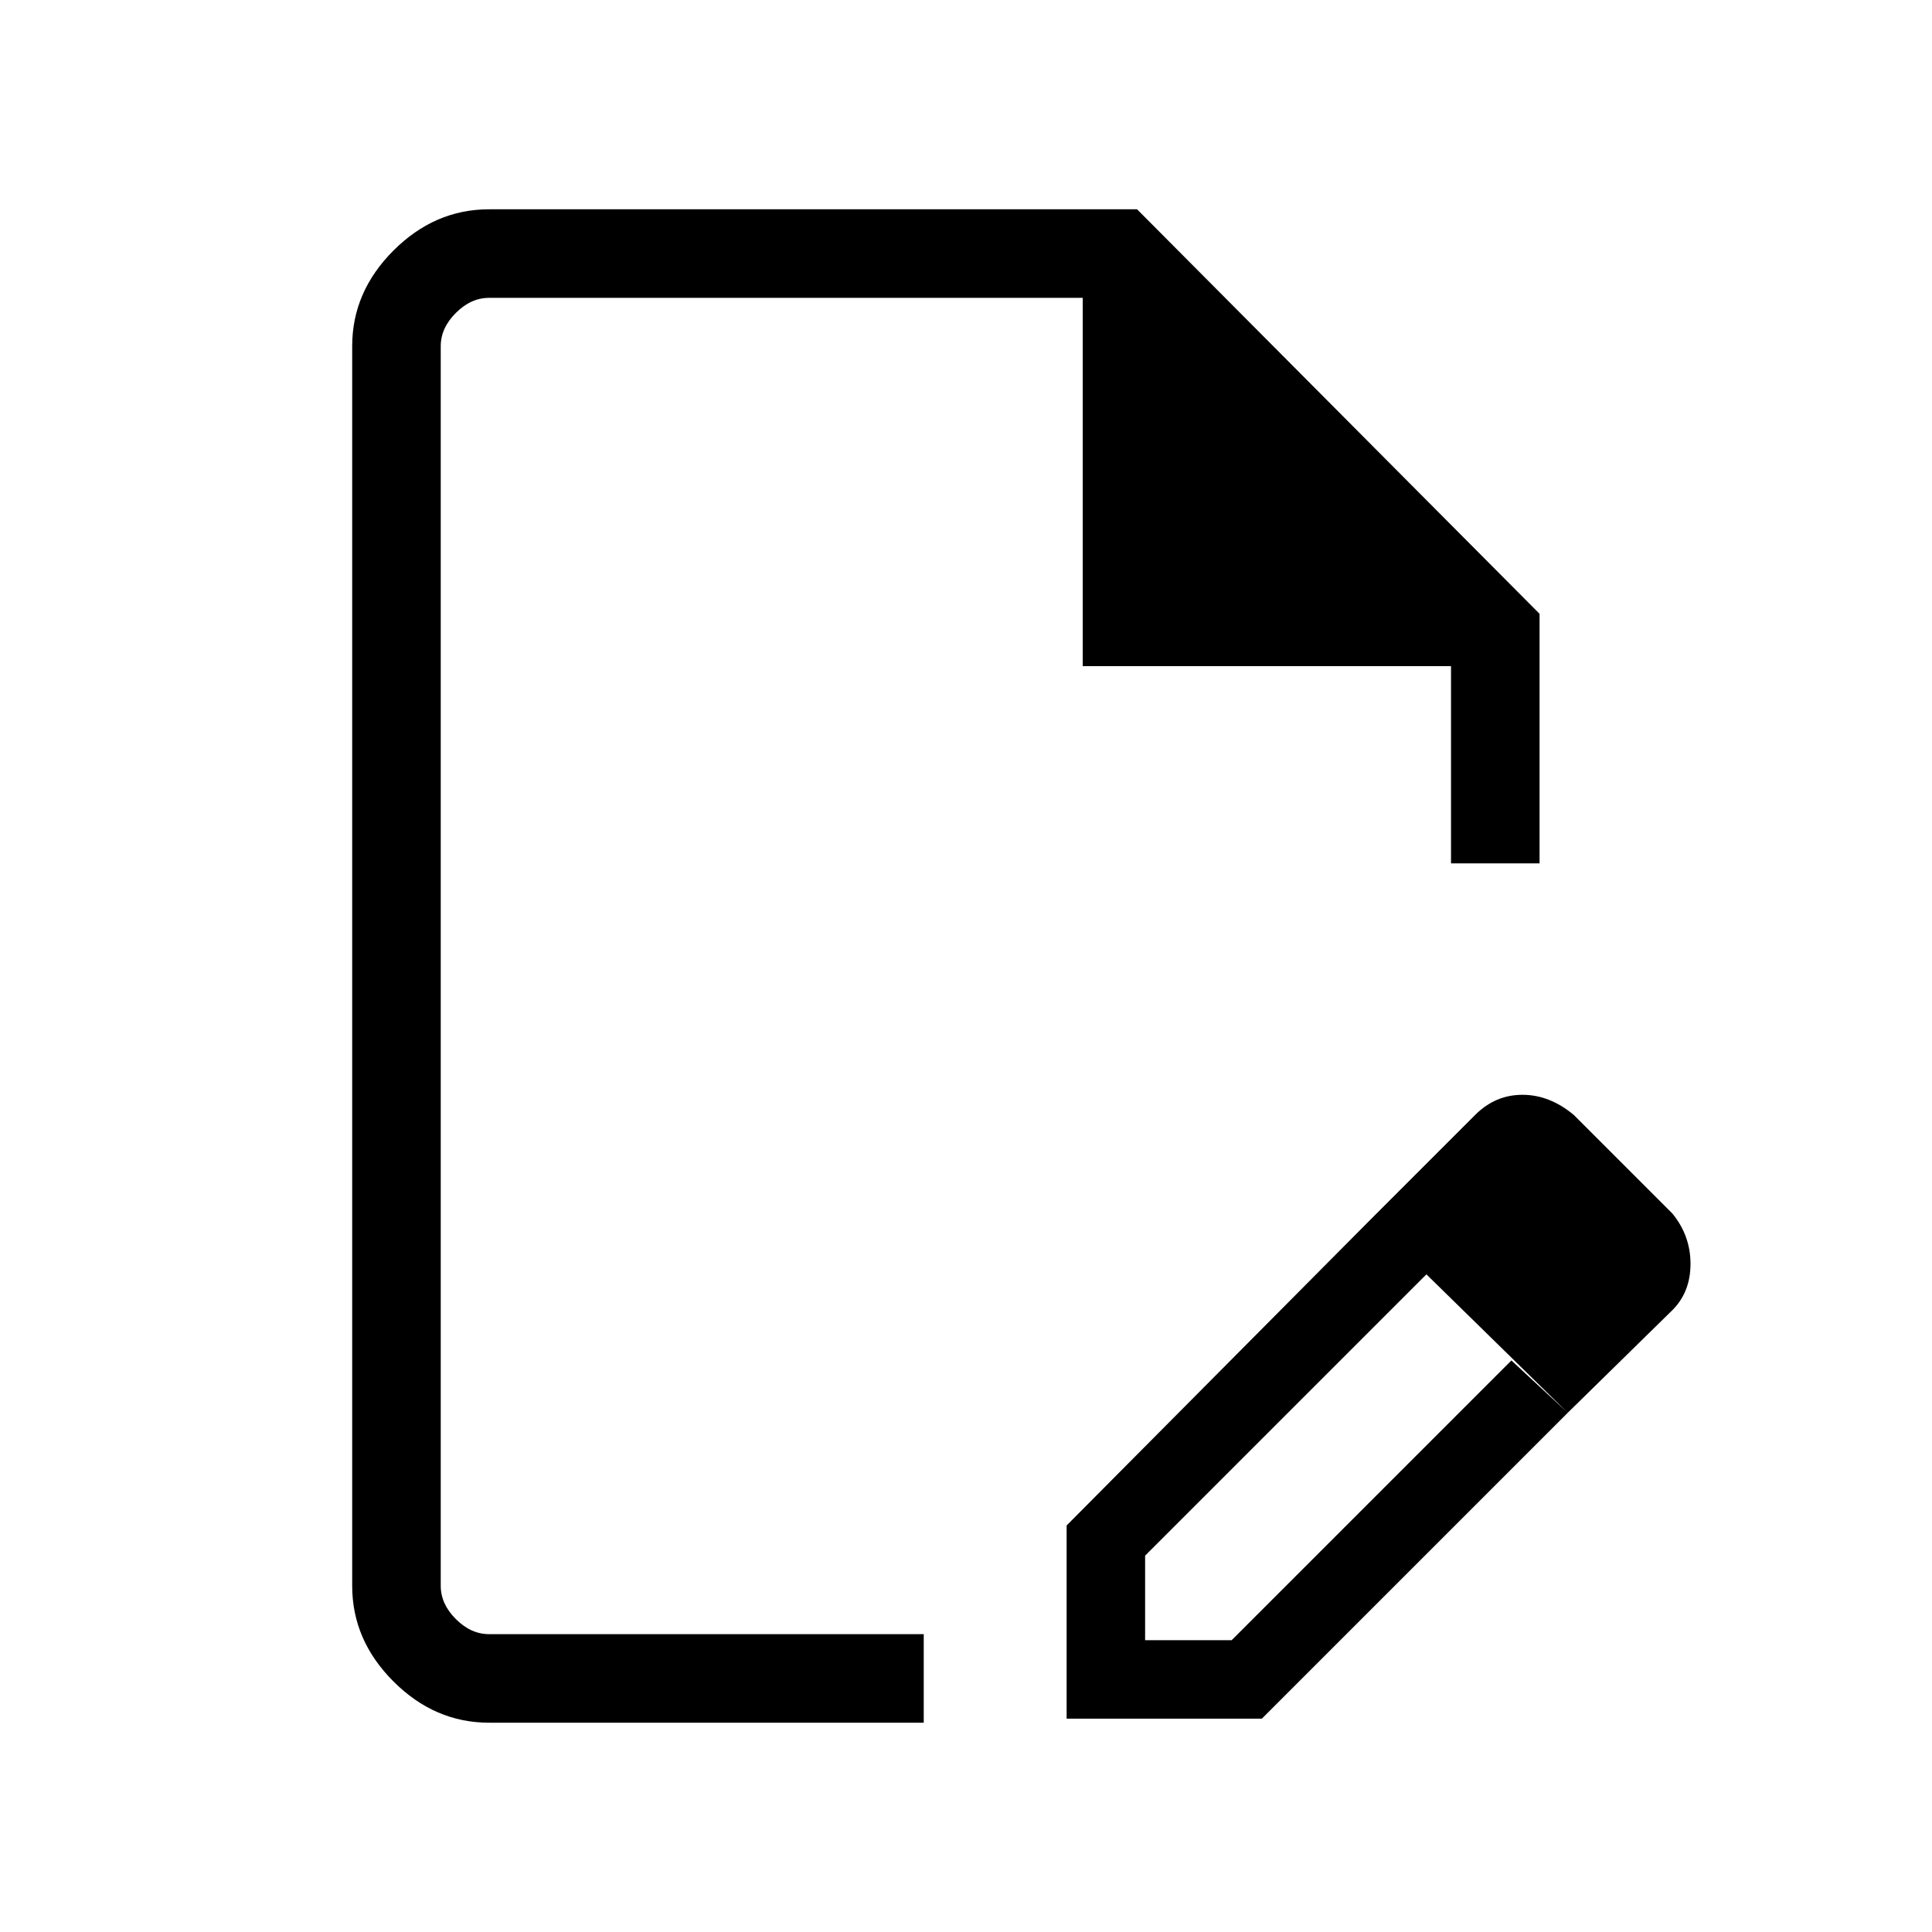 <svg xmlns="http://www.w3.org/2000/svg" height="48" width="48"><path d="M12.15 42.8q-1.35 0-2.375-1.025T8.75 39.4V8.6q0-1.35 1.025-2.375T12.15 5.2h16.1l10 10.05v6.2h-2.2v-4.9H26.9V7.4H12.15q-.45 0-.825.375-.375.375-.375.825v30.8q0 .45.375.825.375.375.825.375h10.8v2.2Zm-1.2-2.2V7.4v33.2Zm23.1-10.3 1.45 1.3-7.05 7.05v2.1h2.15l6.95-6.95 1.4 1.3-7.6 7.6H26.5v-4.8Zm4.9 4.8-4.9-4.8 2.6-2.6q.5-.5 1.175-.5t1.275.5l2.45 2.45q.45.55.45 1.25t-.45 1.15Z"/></svg>